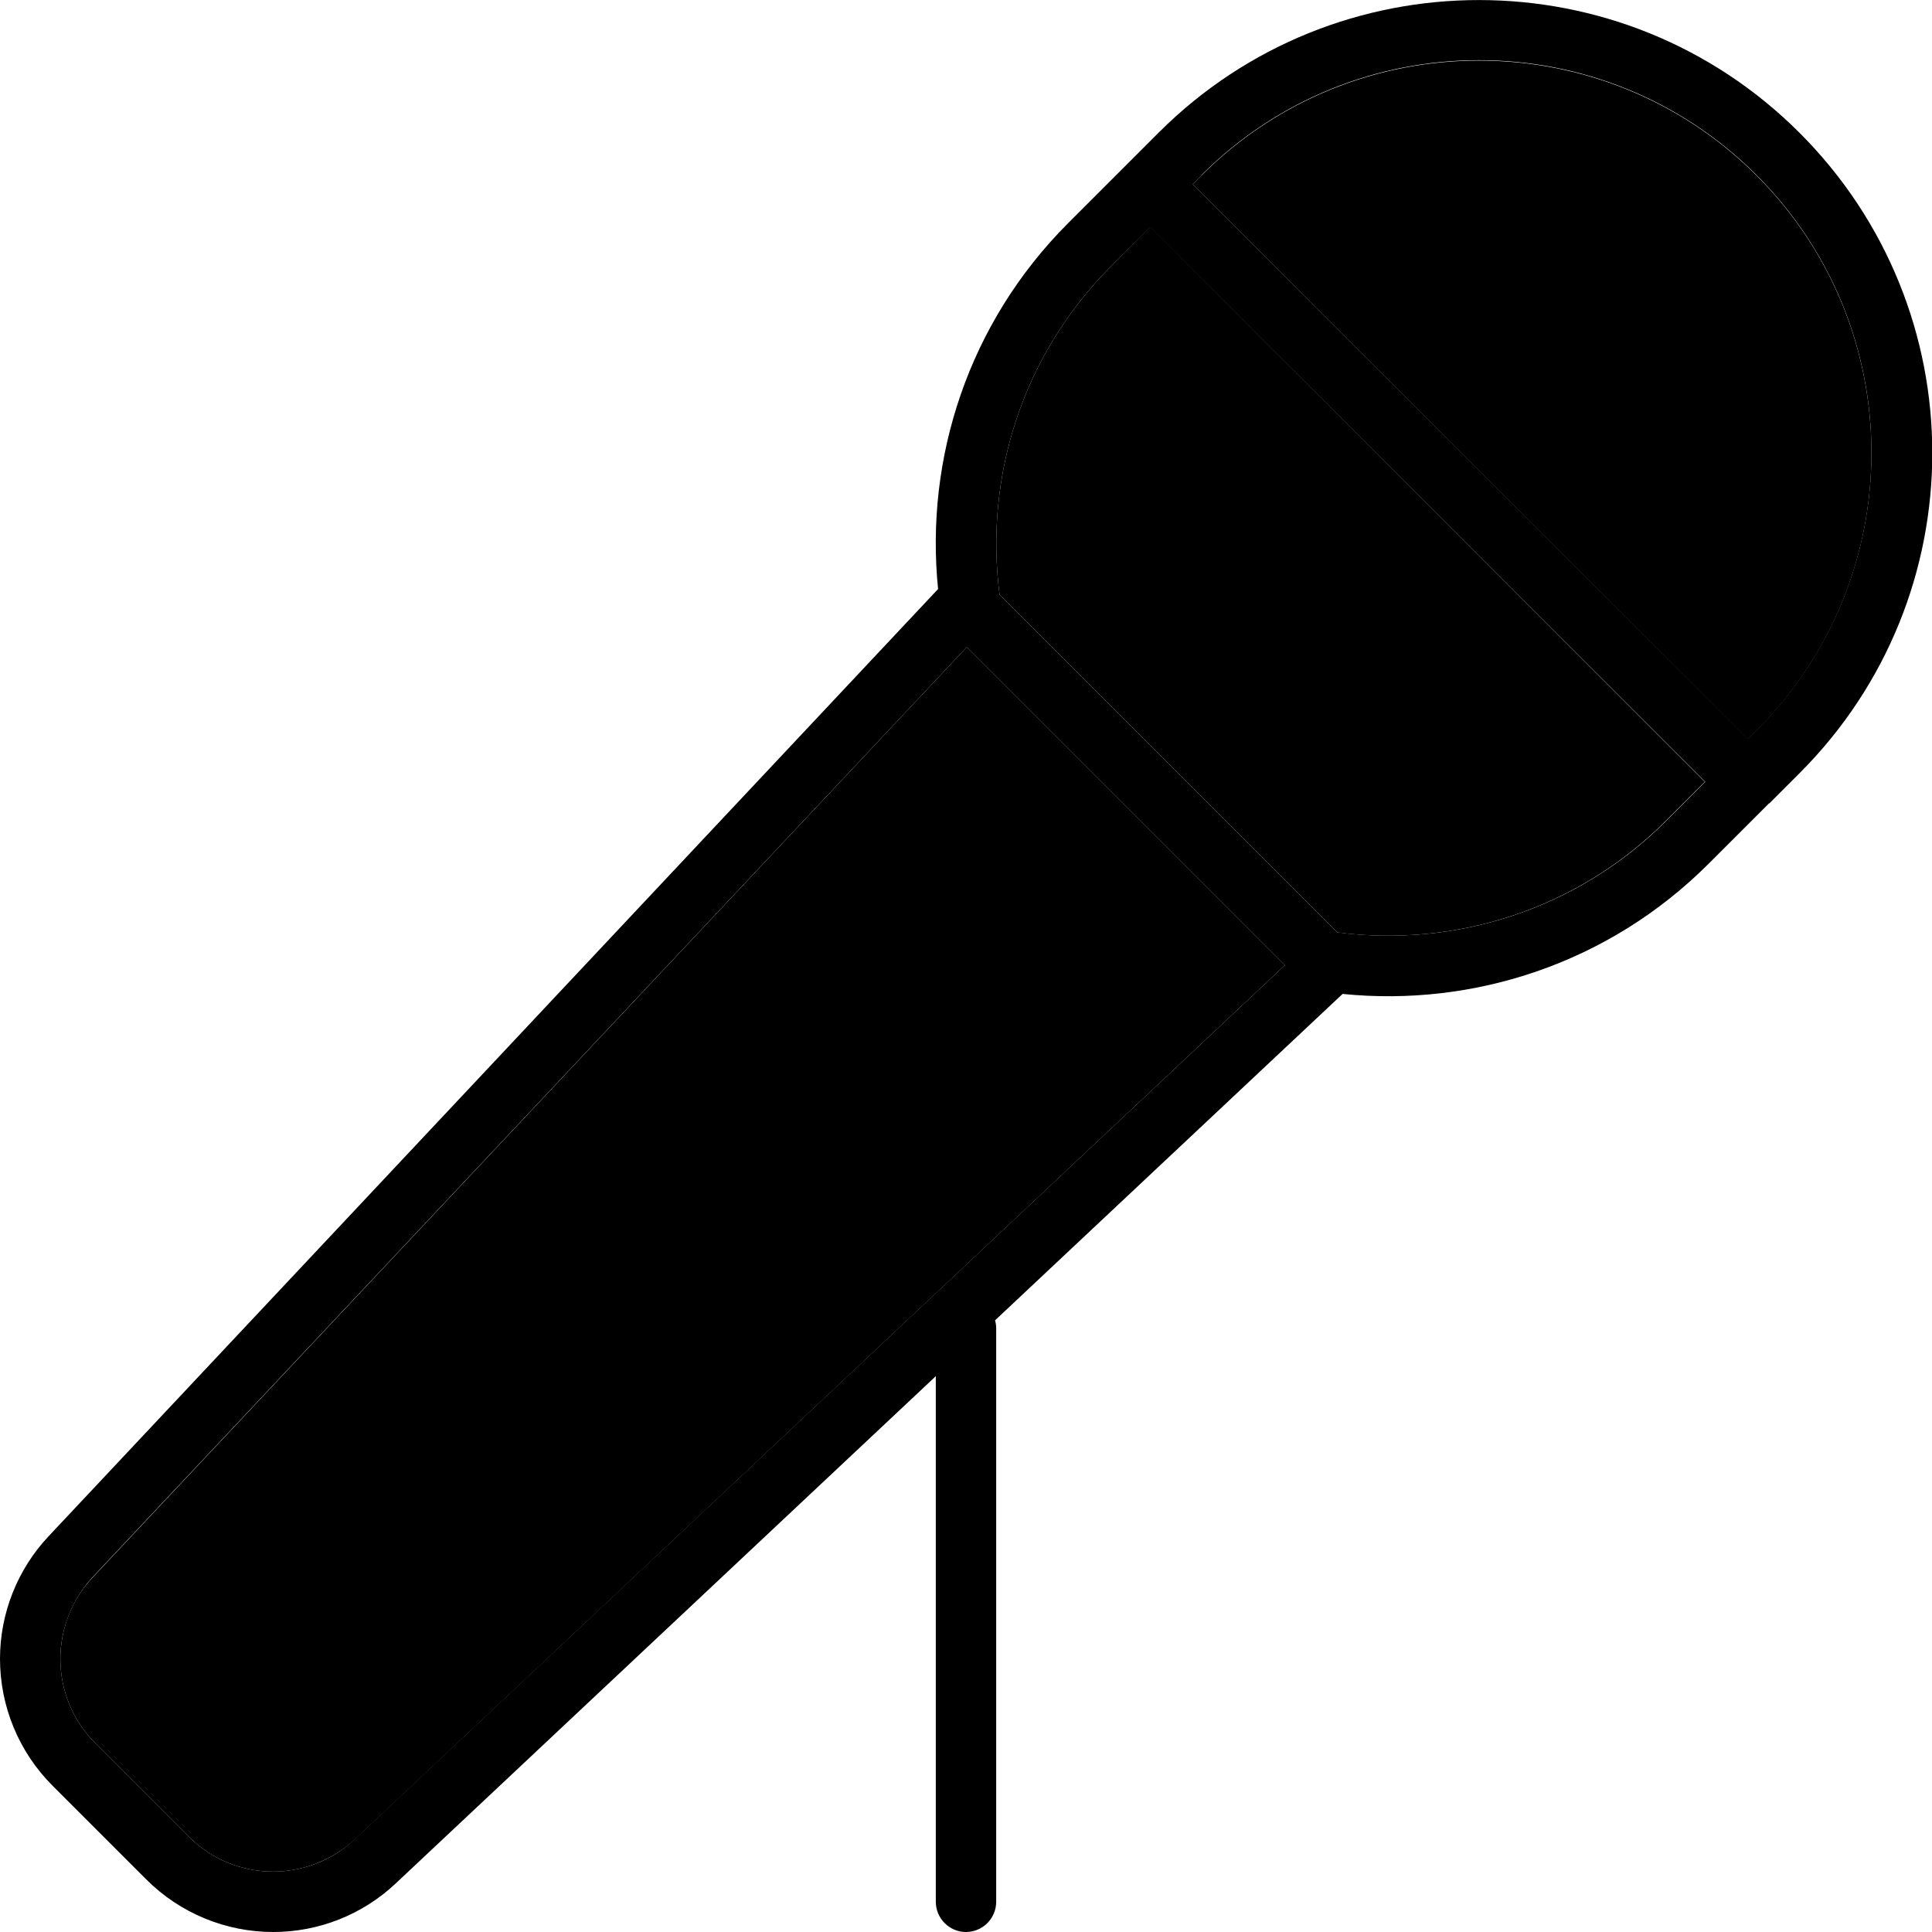 <svg xmlns="http://www.w3.org/2000/svg" viewBox="0 0 512 512"><path class="pr-icon-duotone-secondary" d="M16 439.6c0 8.4 3.3 16.4 9.2 22.3l24.9 24.9C56 492.7 64 496 72.4 496c8 0 15.7-3.1 21.6-8.5L340.5 255.8l-84.3-84.3L24.5 418.1c-5.5 5.8-8.5 13.6-8.5 21.6zM264.9 157.6l89.5 89.5c30.9 4 63.3-5.8 87.1-29.6l10.3-10.3L304.8 60.1 294.5 70.5c-23.8 23.8-33.6 56.2-29.6 87.1zM316.1 48.8L463.2 195.9l2.3-2.3c40.6-40.6 40.6-106.5 0-147.1s-106.5-40.6-147.1 0l-2.3 2.3z"/><path class="pr-icon-duotone-primary" d="M468.9 212.9l5.7-5.7 2.3-2.3c46.9-46.9 46.9-122.8 0-169.7S354-11.7 307.1 35.1l-2.3 2.3-5.7 5.7-5.7 5.7L283.1 59.1c-26.5 26.5-38 62.4-34.5 97L12.9 407.1C4.6 415.9 0 427.6 0 439.6c0 12.6 5 24.7 13.9 33.6l24.9 24.9c8.9 8.9 21 13.9 33.6 13.9c12.1 0 23.7-4.6 32.5-12.9L248 364.7 248 504c0 4.4 3.6 8 8 8s8-3.6 8-8l0-152c0-.7-.1-1.4-.3-2.1l92.1-86.5c34.6 3.5 70.5-8 97-34.5l10.3-10.3 5.7-5.7zM354.4 247.1l-89.5-89.5c-4-30.9 5.8-63.3 29.6-87.1l10.3-10.3L451.9 207.2l-10.3 10.3c-23.8 23.8-56.2 33.6-87.1 29.6zm-36-200.7c40.6-40.6 106.5-40.6 147.1 0s40.6 106.5 0 147.1l-2.3 2.3L316.1 48.8l2.3-2.3zM72.4 496c-8.4 0-16.4-3.3-22.3-9.2L25.2 461.9C19.3 456 16 448 16 439.6c0-8 3.1-15.7 8.5-21.6L256.2 171.5l84.3 84.3L93.9 487.5c-5.8 5.5-13.6 8.5-21.6 8.5z"/></svg>